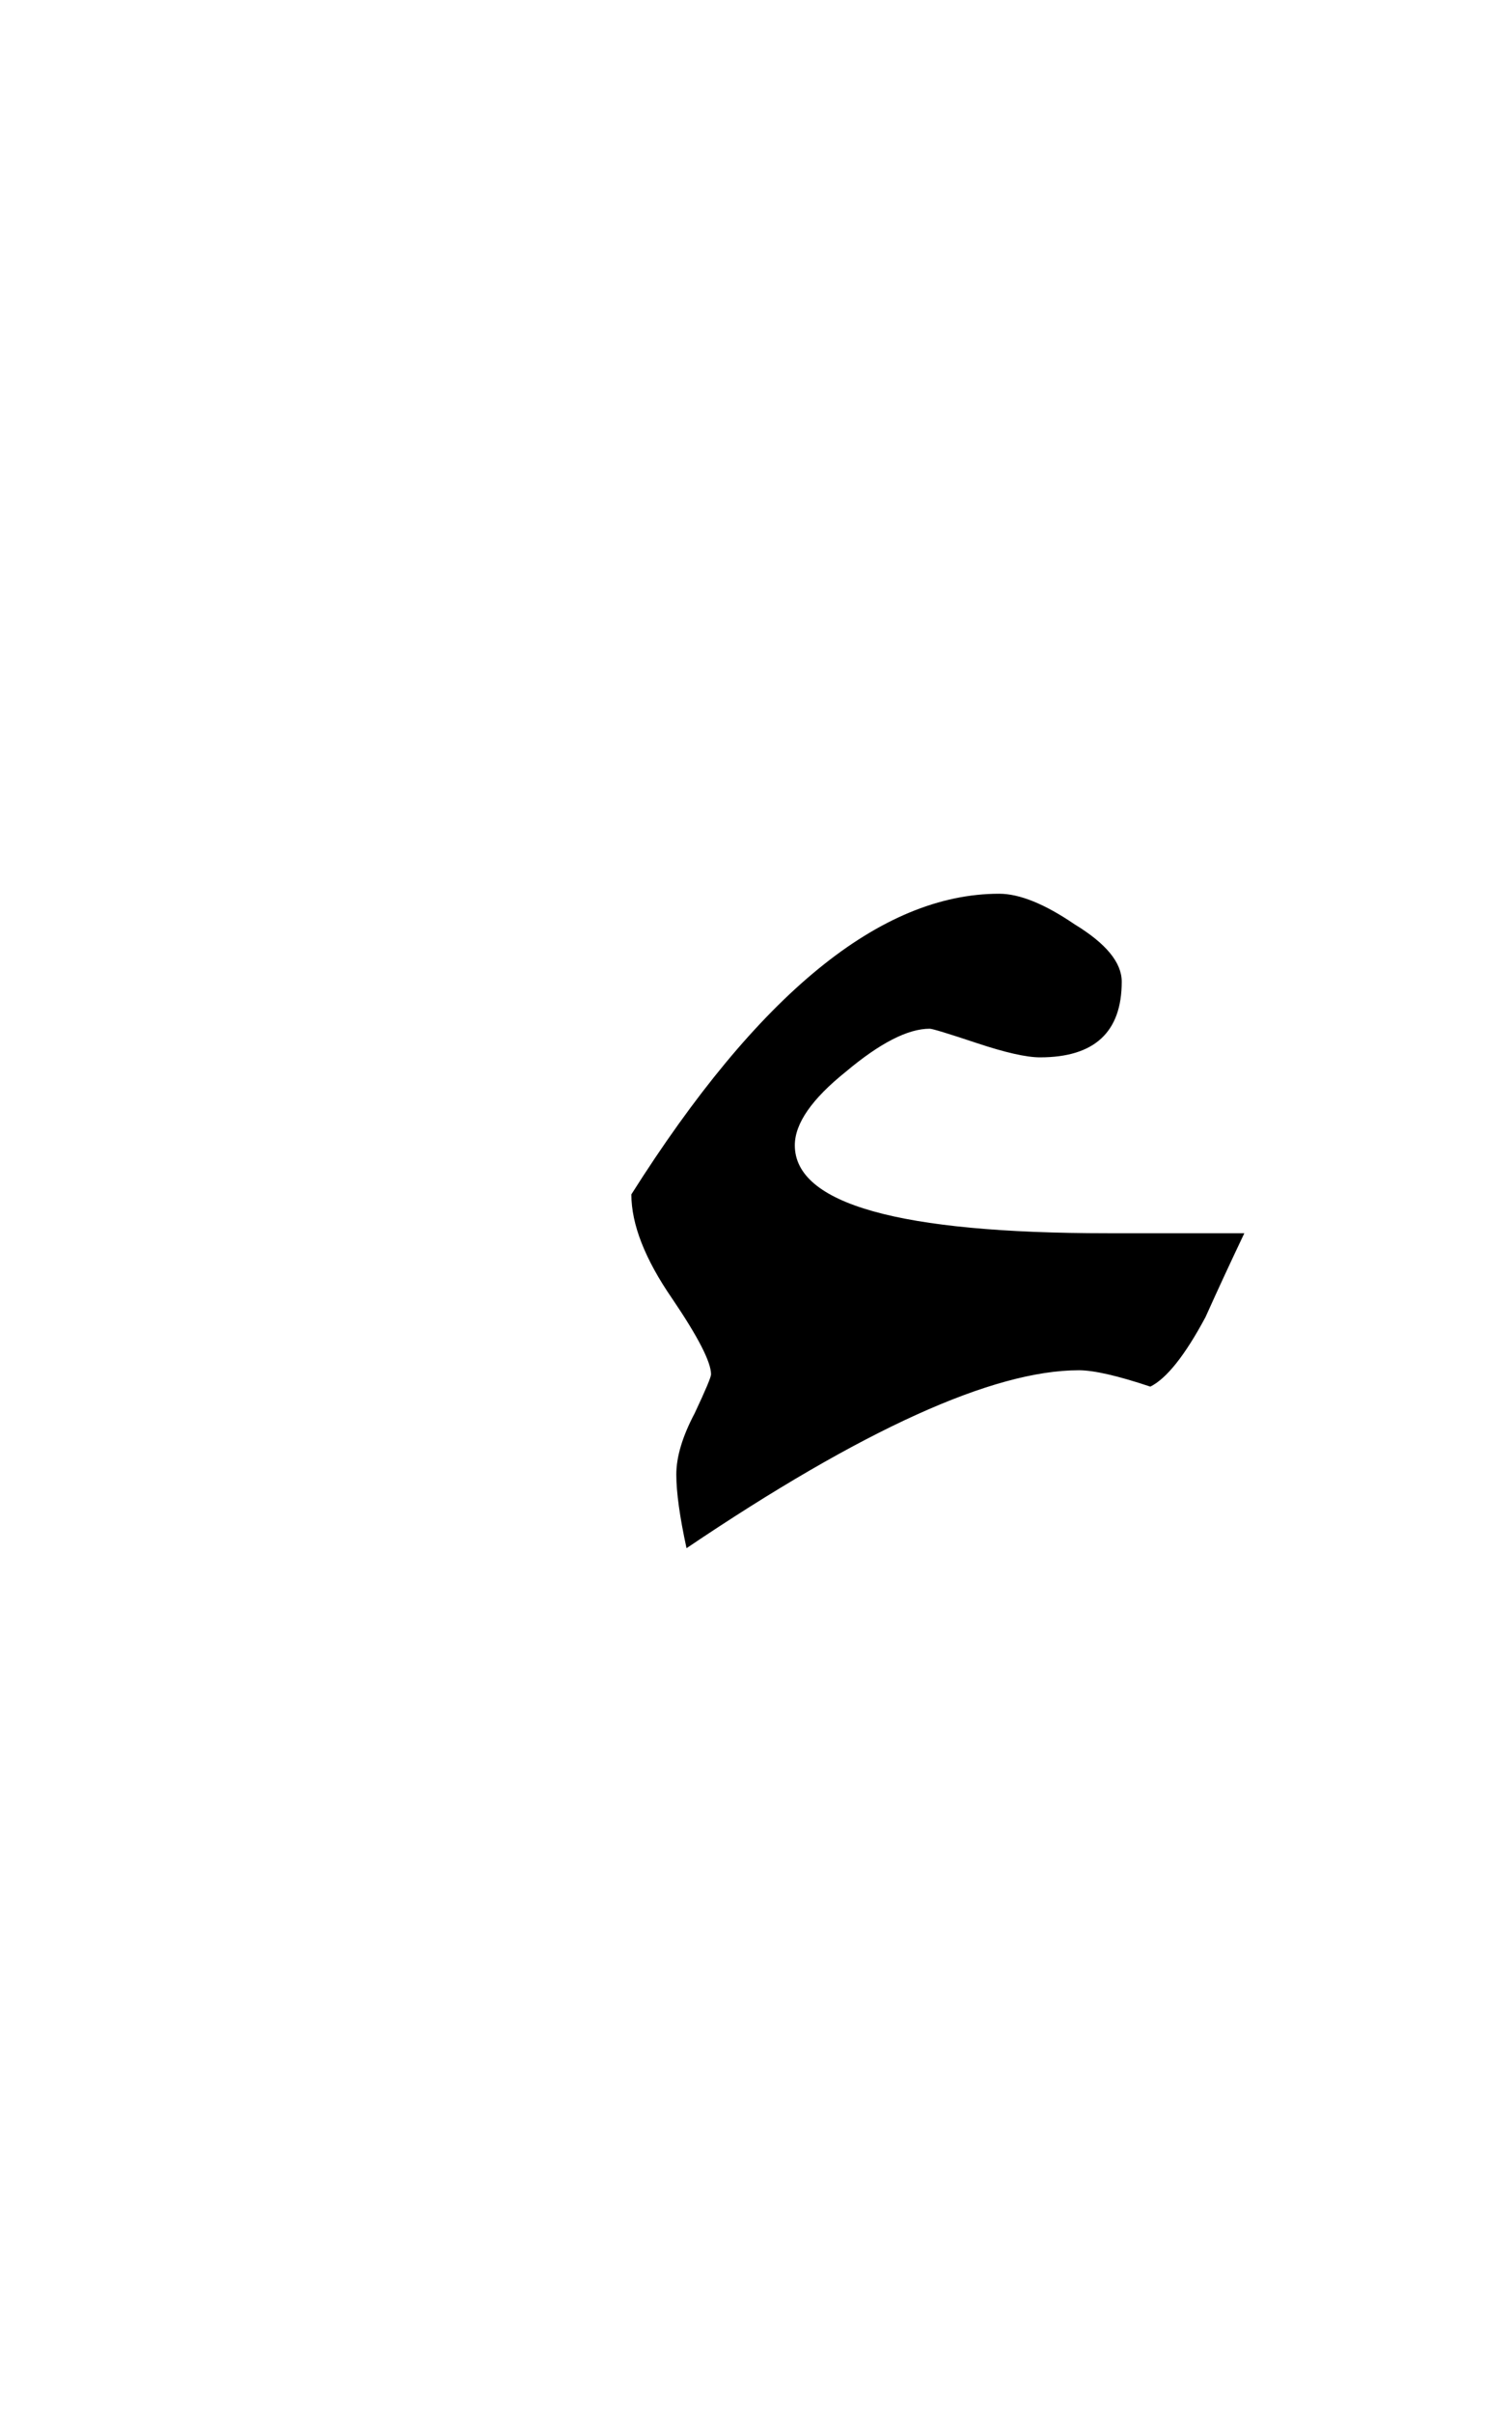 <?xml version="1.0" encoding="UTF-8" standalone="no"?><!DOCTYPE svg PUBLIC "-//W3C//DTD SVG 1.1//EN" "http://www.w3.org/Graphics/SVG/1.1/DTD/svg11.dtd"><svg width="100%" height="100%" viewBox="0 0 37 59" version="1.1" xmlns="http://www.w3.org/2000/svg" xmlns:xlink="http://www.w3.org/1999/xlink" xml:space="preserve" xmlns:serif="http://www.serif.com/" style="fill-rule:evenodd;clip-rule:evenodd;stroke-linejoin:round;stroke-miterlimit:2;"><g><path d="M16.55,36.05c-0,0.433 0.083,1.033 0.25,1.8c4.3,-2.9 7.5,-4.35 9.6,-4.35c0.367,0 0.95,0.133 1.75,0.4c0.4,-0.2 0.85,-0.767 1.35,-1.7c0.3,-0.667 0.617,-1.35 0.95,-2.05l-3.35,0c-5.1,0 -7.65,-0.717 -7.65,-2.15c0,-0.533 0.417,-1.133 1.25,-1.8c0.833,-0.7 1.517,-1.05 2.05,-1.05c0.067,0 0.45,0.117 1.15,0.35c0.7,0.233 1.217,0.35 1.55,0.35c1.333,-0 2,-0.617 2,-1.85c0,-0.467 -0.383,-0.933 -1.15,-1.4c-0.733,-0.5 -1.35,-0.75 -1.85,-0.75c-2.9,-0 -5.9,2.45 -9,7.35c0,0.733 0.333,1.583 1,2.55c0.633,0.933 0.95,1.55 0.95,1.85c0,0.067 -0.133,0.383 -0.4,0.95c-0.3,0.567 -0.45,1.067 -0.45,1.5Z"/></g></svg>